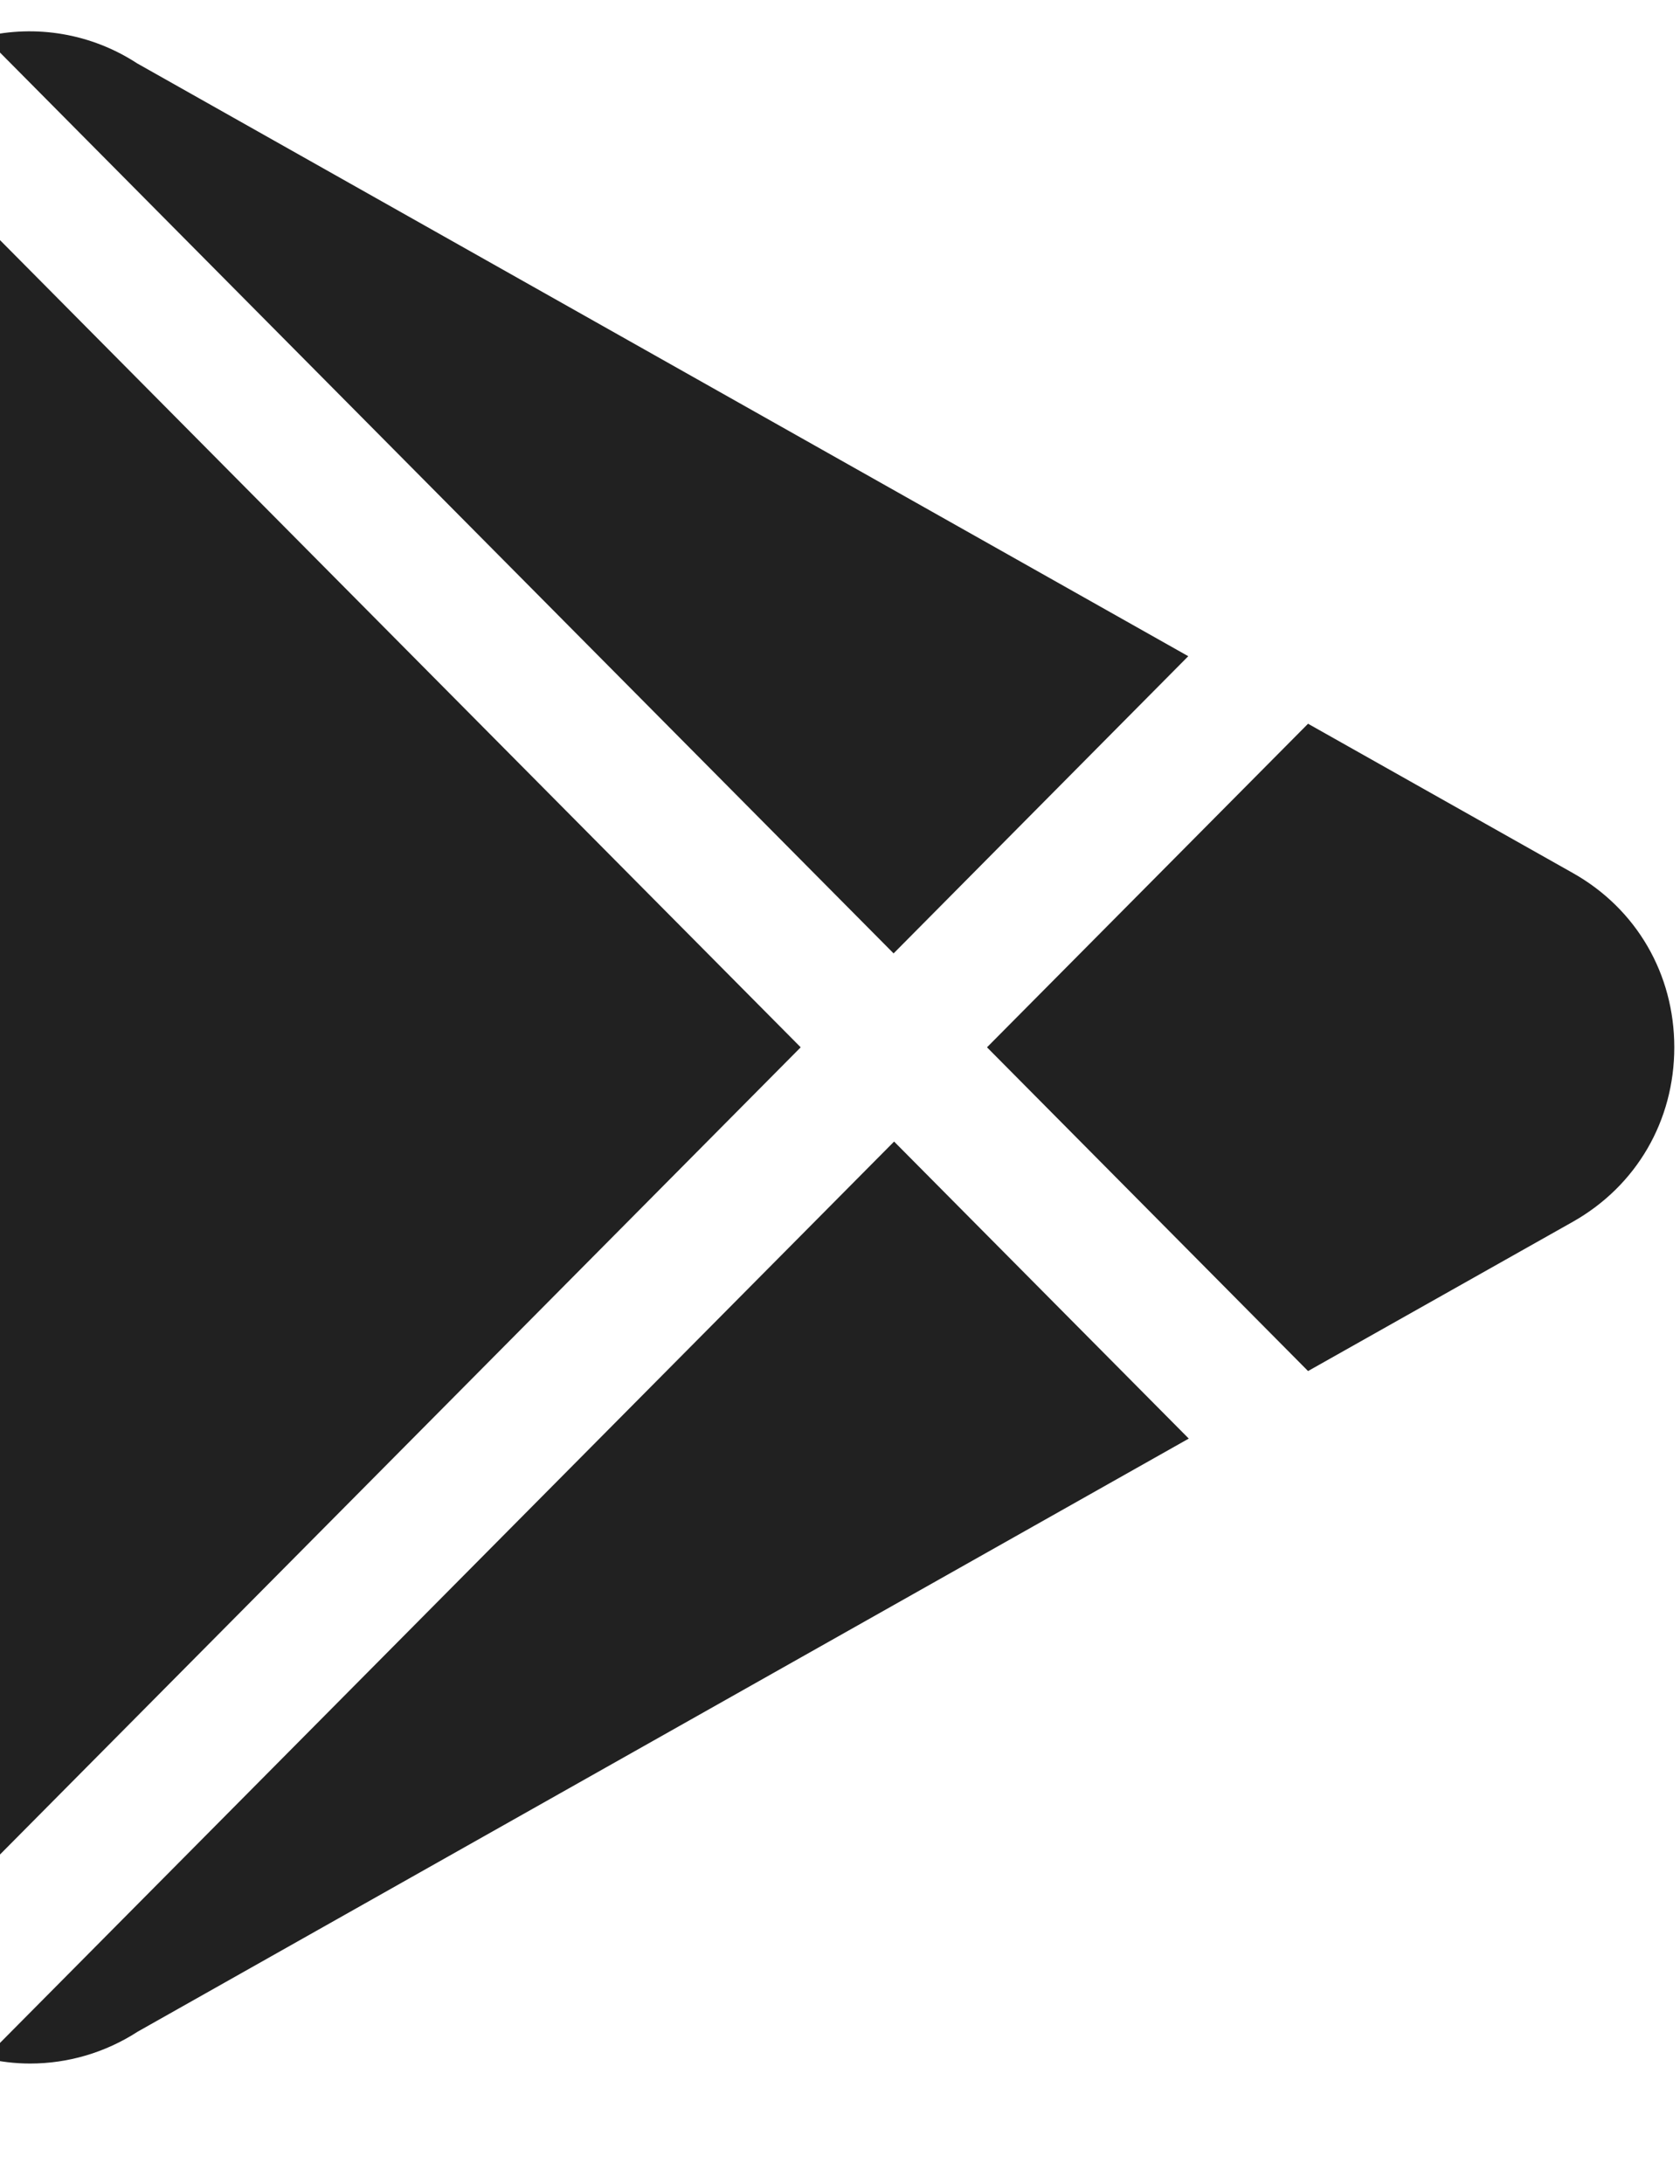 <svg width="10" height="13" viewBox="0 0 10 13" fill="none" xmlns="http://www.w3.org/2000/svg">
<path d="M0.816 0.377C0.543 0.199 0.214 0.145 -0.094 0.218L5.319 5.675L7.073 3.906L0.816 0.377Z" fill="#212121"/>
<path d="M-0.762 0.661C-0.913 0.863 -1 1.112 -1 1.375V11.094C-1 11.357 -0.913 11.605 -0.762 11.807L4.766 6.234L-0.762 0.661Z" fill="#212121"/>
<path d="M9.363 5.197L7.786 4.308L5.875 6.234L7.786 8.161L9.363 7.272C9.741 7.058 9.966 6.671 9.966 6.234C9.966 5.798 9.741 5.41 9.363 5.197Z" fill="#212121"/>
<path d="M5.322 6.795L-0.09 12.251C-0.001 12.272 0.089 12.283 0.179 12.283C0.403 12.283 0.625 12.219 0.82 12.093L7.076 8.563L5.322 6.795Z" fill="#212121"/>
</svg>
